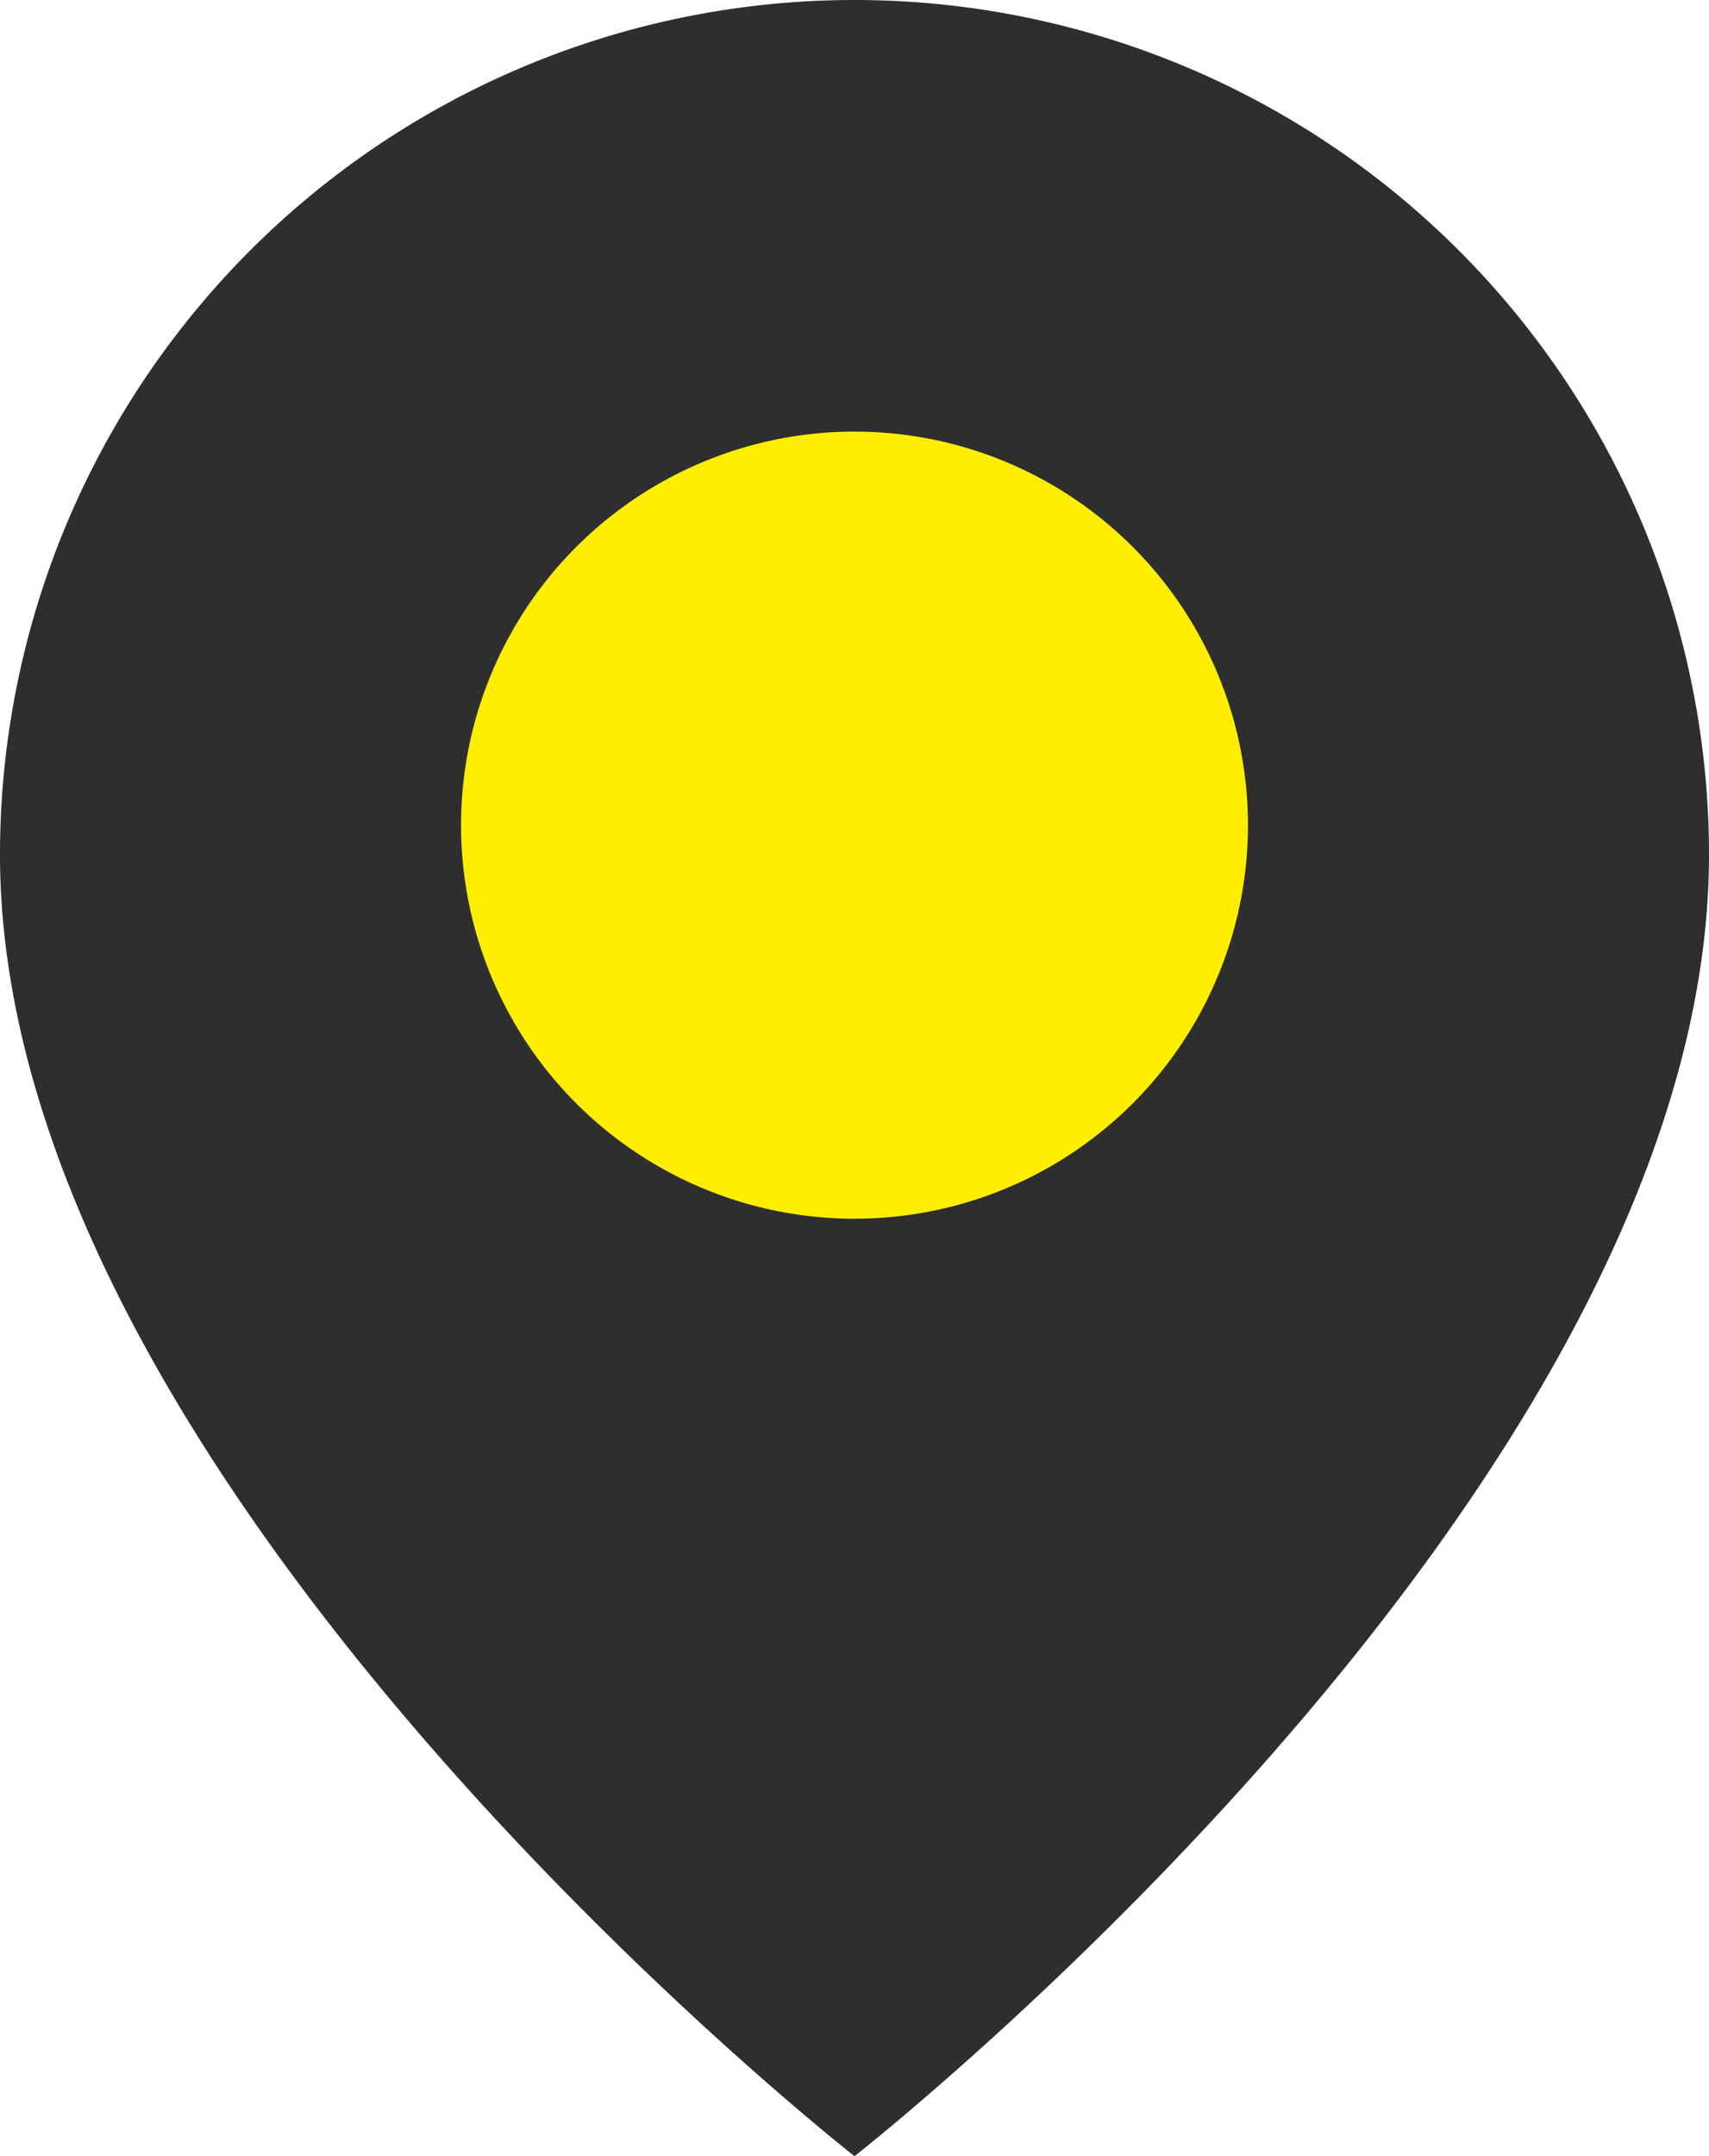 <svg xmlns="http://www.w3.org/2000/svg" viewBox="0 0 28.32 35.72"><defs><style>.cls-1{fill:#2e2e2e;}.cls-2{fill:#fe0;}</style></defs><title>location</title><g id="Layer_2" data-name="Layer 2"><g id="Isolation_Mode" data-name="Isolation Mode"><path class="cls-1" d="M28.32,14.16c0,10.49-14.16,21.56-14.16,21.56S0,24.65,0,14.16a14.16,14.16,0,0,1,28.32,0Z"/><circle class="cls-2" cx="14.16" cy="13.67" r="6.52"/></g></g></svg>